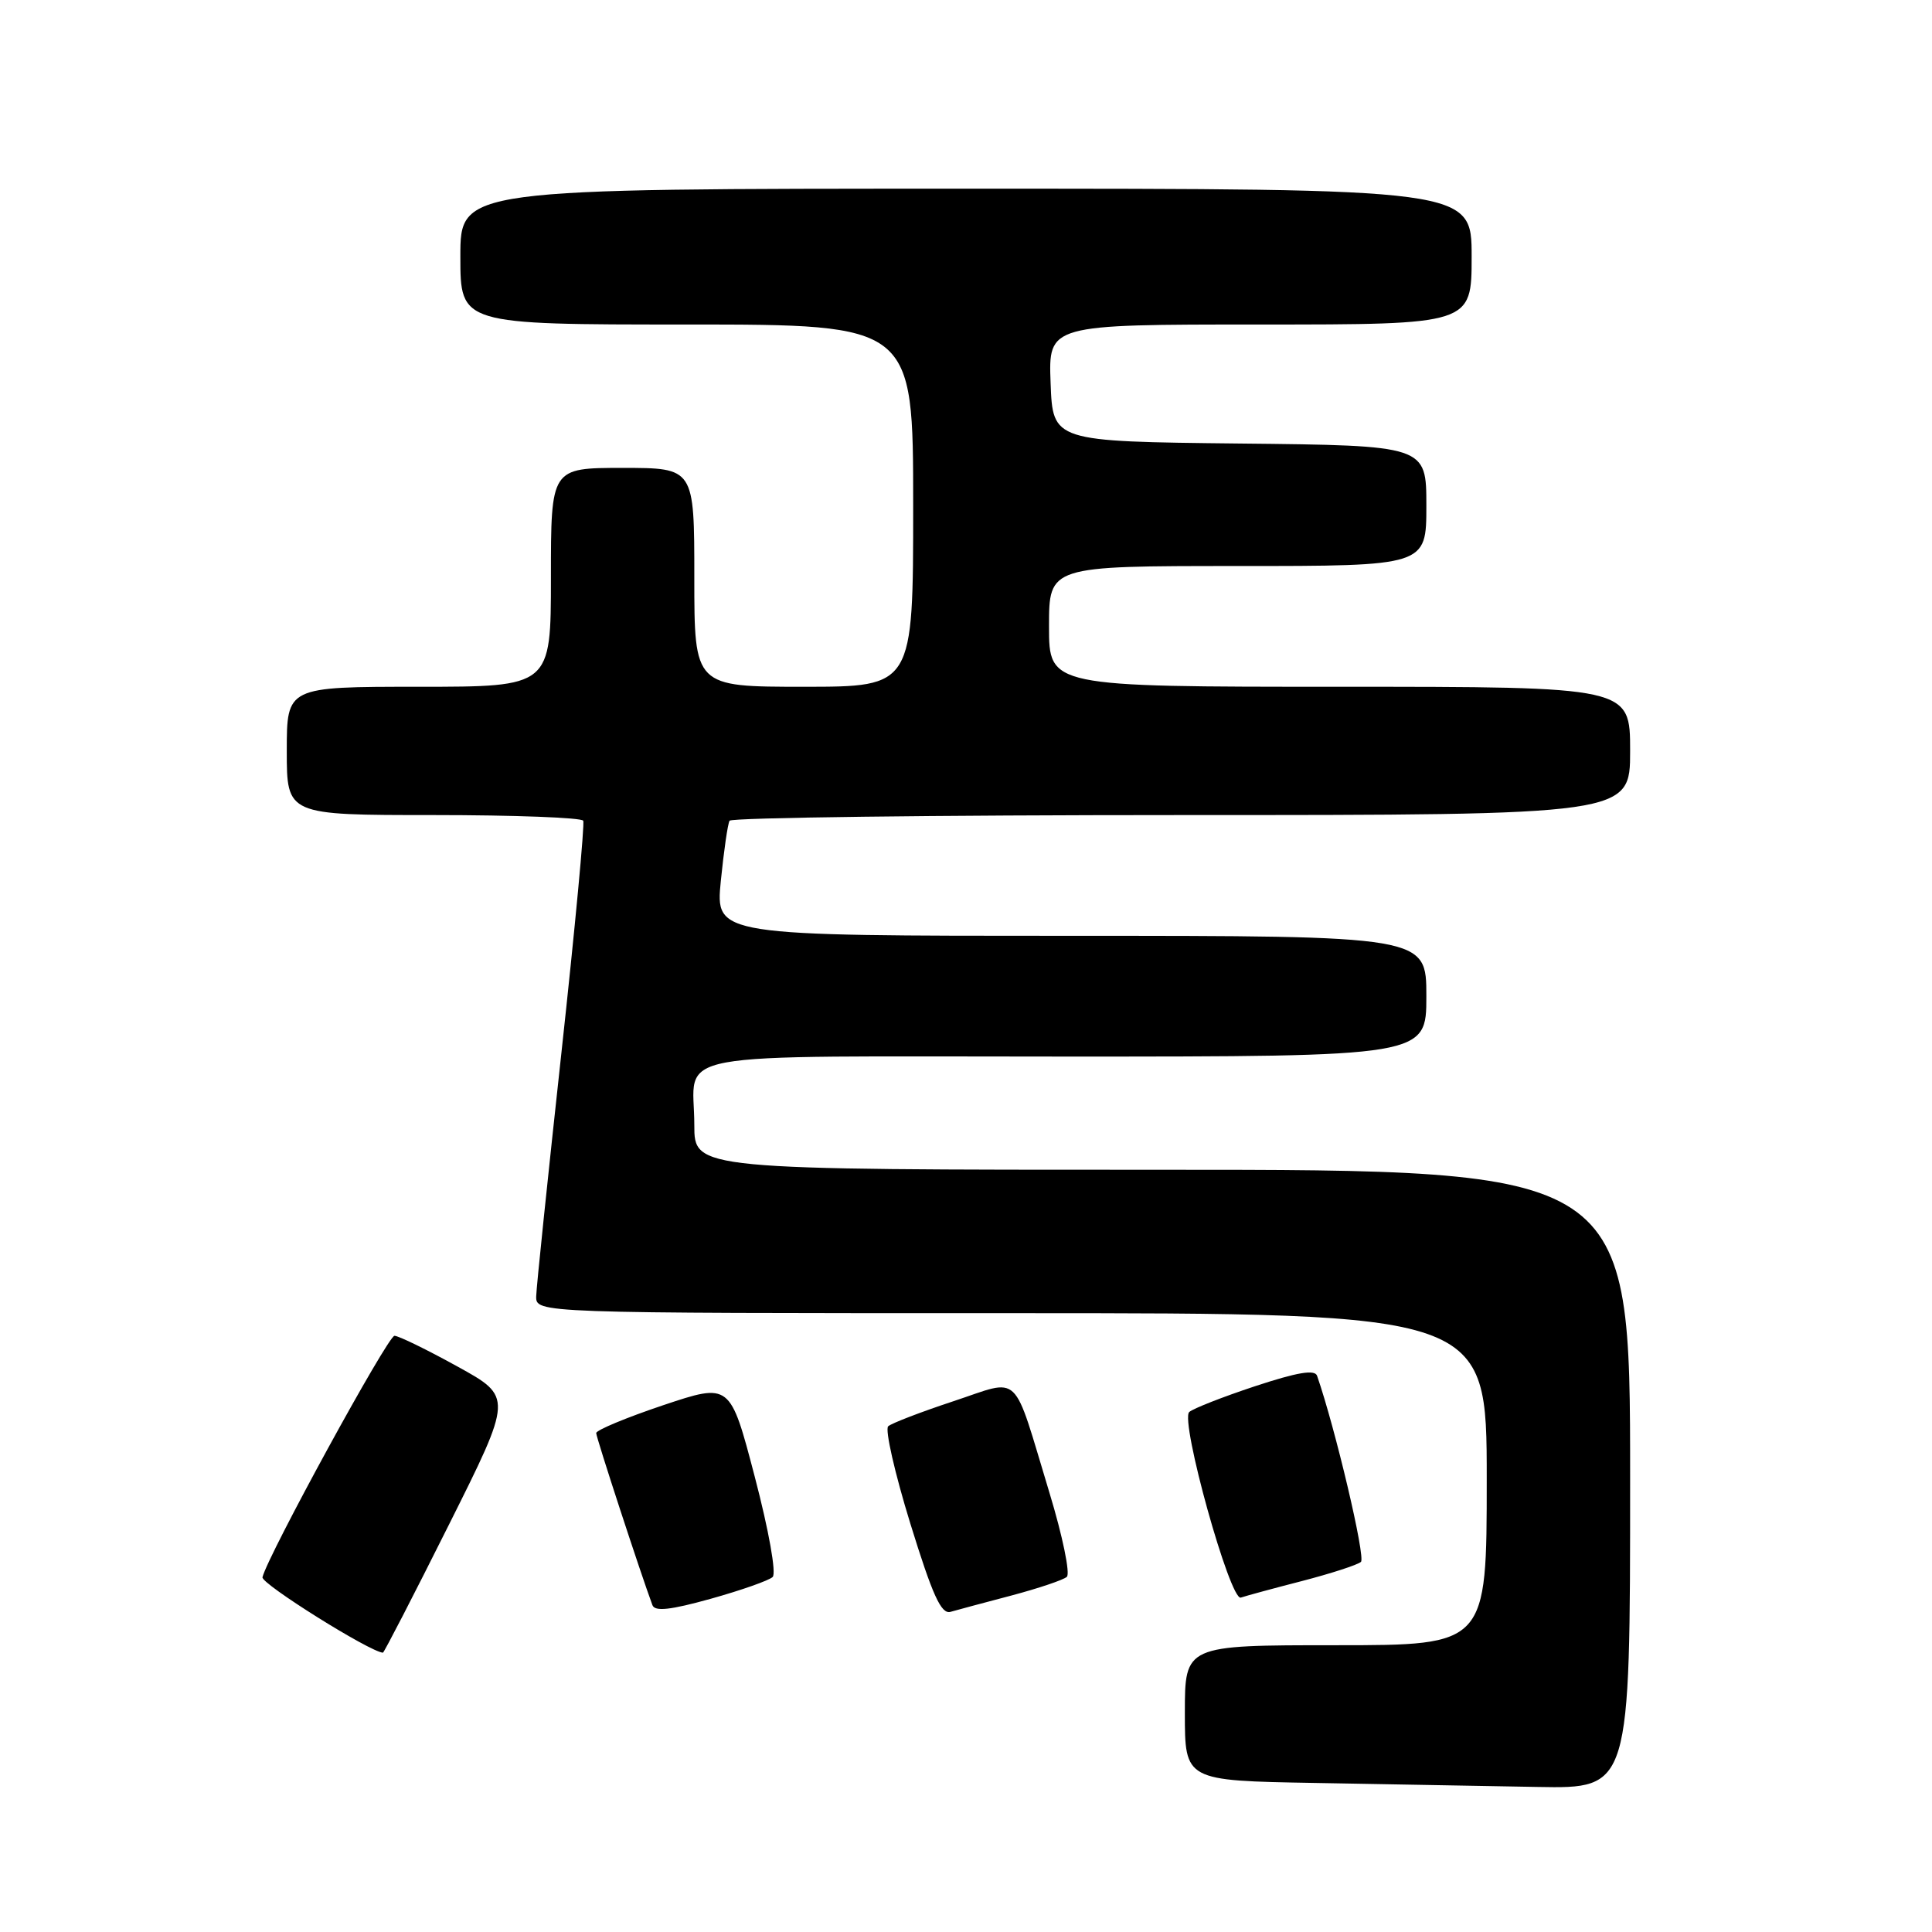 <?xml version="1.0" encoding="UTF-8" standalone="no"?>
<!DOCTYPE svg PUBLIC "-//W3C//DTD SVG 1.1//EN" "http://www.w3.org/Graphics/SVG/1.1/DTD/svg11.dtd" >
<svg xmlns="http://www.w3.org/2000/svg" xmlns:xlink="http://www.w3.org/1999/xlink" version="1.1" viewBox="0 0 256 256">
 <g >
 <path fill="currentColor"
d=" M 216.00 196.00 C 216.00 155.00 216.00 155.00 154.00 155.00 C 92.00 155.00 92.00 155.00 92.00 149.08 C 92.00 139.05 86.87 140.00 141.11 140.00 C 189.00 140.00 189.00 140.00 189.00 132.00 C 189.00 124.00 189.00 124.00 141.90 124.00 C 94.80 124.00 94.80 124.00 95.51 116.75 C 95.91 112.76 96.43 109.16 96.67 108.75 C 96.92 108.34 123.87 108.00 156.56 108.00 C 216.00 108.00 216.00 108.00 216.00 99.50 C 216.00 91.00 216.00 91.00 177.50 91.00 C 139.00 91.00 139.00 91.00 139.00 83.00 C 139.00 75.00 139.00 75.00 164.00 75.00 C 189.00 75.00 189.00 75.00 189.00 67.02 C 189.00 59.03 189.00 59.03 164.25 58.77 C 139.50 58.50 139.50 58.50 139.21 50.75 C 138.92 43.00 138.92 43.00 166.96 43.00 C 195.00 43.00 195.00 43.00 195.00 34.00 C 195.00 25.00 195.00 25.00 128.00 25.00 C 61.00 25.00 61.00 25.00 61.00 34.00 C 61.00 43.00 61.00 43.00 91.00 43.00 C 121.00 43.00 121.00 43.00 121.00 67.00 C 121.00 91.00 121.00 91.00 106.50 91.00 C 92.00 91.00 92.00 91.00 92.00 76.50 C 92.00 62.00 92.00 62.00 82.50 62.00 C 73.00 62.00 73.00 62.00 73.00 76.50 C 73.00 91.00 73.00 91.00 55.50 91.00 C 38.00 91.00 38.00 91.00 38.00 99.50 C 38.00 108.00 38.00 108.00 57.44 108.00 C 68.13 108.00 77.06 108.34 77.28 108.75 C 77.49 109.16 76.19 123.00 74.39 139.50 C 72.59 156.00 71.08 170.51 71.05 171.75 C 71.00 174.00 71.00 174.00 134.00 174.00 C 197.00 174.00 197.00 174.00 197.00 196.00 C 197.00 218.00 197.00 218.00 177.00 218.00 C 157.00 218.00 157.00 218.00 157.00 226.98 C 157.00 235.95 157.00 235.95 174.25 236.25 C 183.74 236.42 197.01 236.65 203.75 236.78 C 216.00 237.00 216.00 237.00 216.00 196.00 Z  M 59.47 202.06 C 67.95 185.11 67.95 185.11 60.60 181.06 C 56.56 178.83 52.81 177.00 52.27 177.00 C 51.39 177.00 35.47 206.12 34.78 208.99 C 34.57 209.85 49.03 218.90 50.74 218.99 C 50.88 218.99 54.81 211.38 59.47 202.06 Z  M 102.38 208.96 C 102.89 208.49 101.88 202.82 100.01 195.68 C 96.75 183.23 96.75 183.23 87.87 186.20 C 82.99 187.84 79.00 189.50 79.00 189.89 C 79.00 190.48 84.86 208.41 86.45 212.69 C 86.77 213.56 88.82 213.34 94.20 211.84 C 98.21 210.72 101.90 209.42 102.38 208.96 Z  M 134.00 211.42 C 137.57 210.47 140.89 209.36 141.36 208.94 C 141.83 208.53 140.80 203.53 139.07 197.84 C 134.07 181.38 135.43 182.67 126.30 185.68 C 122.01 187.10 118.13 188.59 117.69 188.99 C 117.24 189.40 118.56 195.19 120.62 201.87 C 123.56 211.38 124.71 213.92 125.94 213.58 C 126.80 213.33 130.43 212.36 134.00 211.42 Z  M 172.50 209.50 C 176.35 208.50 179.87 207.36 180.33 206.96 C 180.98 206.40 176.94 189.27 174.52 182.30 C 174.22 181.44 171.91 181.83 166.30 183.68 C 162.01 185.10 158.09 186.64 157.58 187.10 C 156.33 188.24 163.00 212.20 164.42 211.69 C 165.02 211.48 168.65 210.49 172.50 209.50 Z "/>
</g>
</svg>